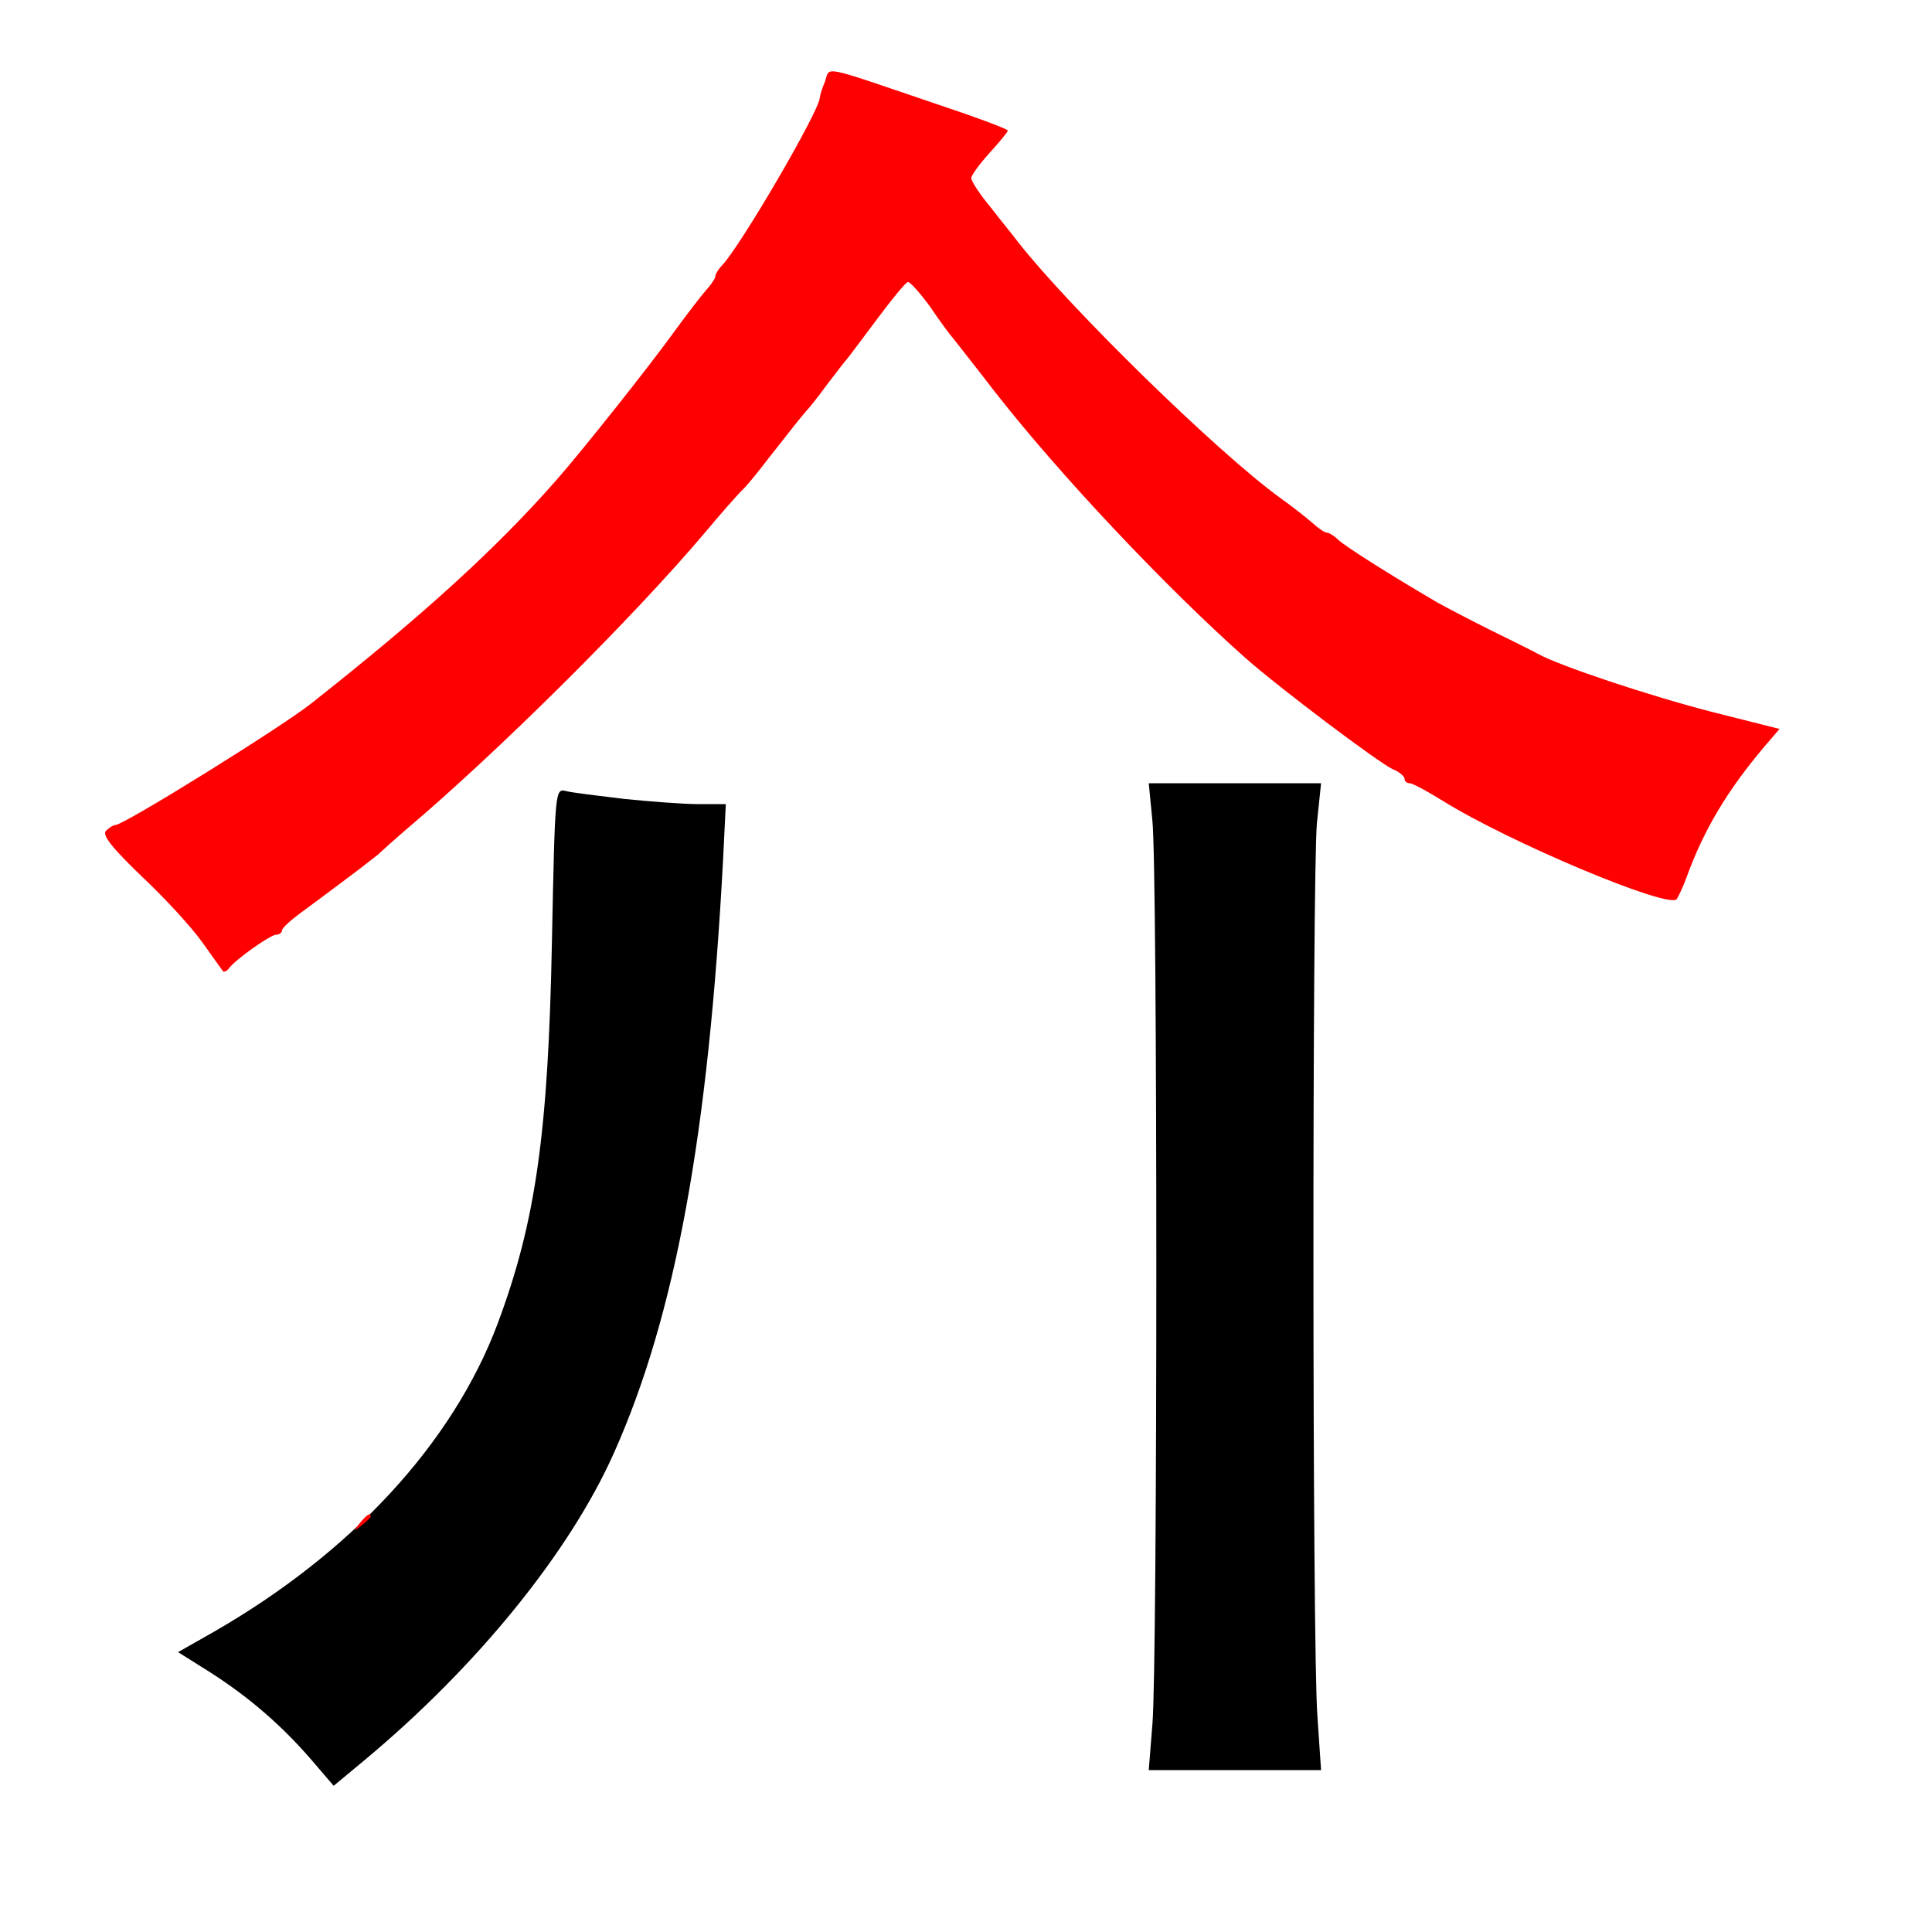 
<svg version="1.0" xmlns="http://www.w3.org/2000/svg"
 width="370pt" height="370pt" viewBox="0 0 370 370"
 preserveAspectRatio="xMidYMid meet">
<rect x="0" y="0" width="370" height="370" fill="#333333" stroke="none"/>
<g transform="translate(0,370) scale(0.1,-0.1)"
fill="#000000" stroke="none"><path fill="#ffffff" stroke="none" d="M0 1850 l0 -1850 1850 0 1850 0 0 1850
0 1850 -1850 0 -1850 0 0 -1850z"/>
<path fill="#000000" stroke="none" d="M2522 2123 c-9 -103 -9 -1578 1 -1710
l7 -103 -165 0 -165 0 7 88 c10 114 10 1635 0 1730 l-7 72 165 0 165 0 -8 -77z"/>
<path fill="#000000" stroke="none" d="M1195 2170 c50 -5 114 -10 143 -10 l52
0 -5 -102 c-28 -531 -92 -878 -209 -1140 -85 -191 -263 -410 -478 -589 l-59
-49 -42 49 c-57 66 -119 120 -194 168 l-62 39 67 38 c265 152 459 362 545 591
73 195 97 366 104 732 6 292 6 293 27 288 11 -3 62 -9 111 -15z"/>
<path fill="#ff0000" stroke="none" d="M1787 3503 c78 -26 143 -50 143 -53 0
-3 -16 -22 -35 -43 -19 -21 -35 -43 -35 -48 0 -6 17 -32 38 -57 20 -26 44 -55
52 -66 100 -127 380 -401 501 -489 24 -17 53 -40 63 -49 11 -10 23 -18 27 -18
4 0 14 -6 21 -13 12 -12 97 -66 191 -121 18 -10 64 -34 102 -53 39 -19 79 -39
90 -45 41 -23 215 -81 336 -112 l127 -32 -30 -35 c-70 -83 -115 -158 -148
-249 -7 -19 -16 -38 -19 -42 -16 -19 -323 110 -449 189 -29 18 -57 33 -62 33
-6 0 -10 4 -10 8 0 5 -10 14 -23 19 -29 14 -215 154 -282 213 -152 135 -355
350 -480 510 -36 47 -72 92 -78 100 -7 8 -28 36 -46 63 -19 26 -38 47 -42 47
-4 0 -31 -33 -60 -72 -30 -40 -56 -75 -59 -78 -3 -3 -18 -23 -35 -45 -16 -22
-34 -45 -40 -51 -13 -15 -32 -39 -75 -94 -19 -25 -41 -52 -50 -60 -8 -8 -40
-44 -70 -80 -135 -160 -395 -419 -575 -571 -22 -19 -42 -37 -45 -40 -5 -6 -58
-46 -147 -112 -24 -17 -43 -34 -43 -39 0 -4 -5 -8 -11 -8 -11 0 -79 -48 -91
-65 -4 -5 -9 -7 -11 -5 -2 3 -20 28 -40 56 -20 28 -72 85 -116 126 -57 55 -76
79 -68 87 6 6 14 11 18 11 16 0 314 185 374 232 213 168 354 296 470 428 51
58 179 219 230 290 22 30 48 64 57 74 10 11 18 23 18 27 0 4 6 14 13 21 36 38
187 297 187 321 0 3 4 17 10 31 10 29 -11 33 207 -41z"/>
<path fill="#ff0000" stroke="none" d="M710 796 c0 -2 -8 -10 -17 -17 -16 -13
-17 -12 -4 4 13 16 21 21 21 13z"/>
</g>
</svg>